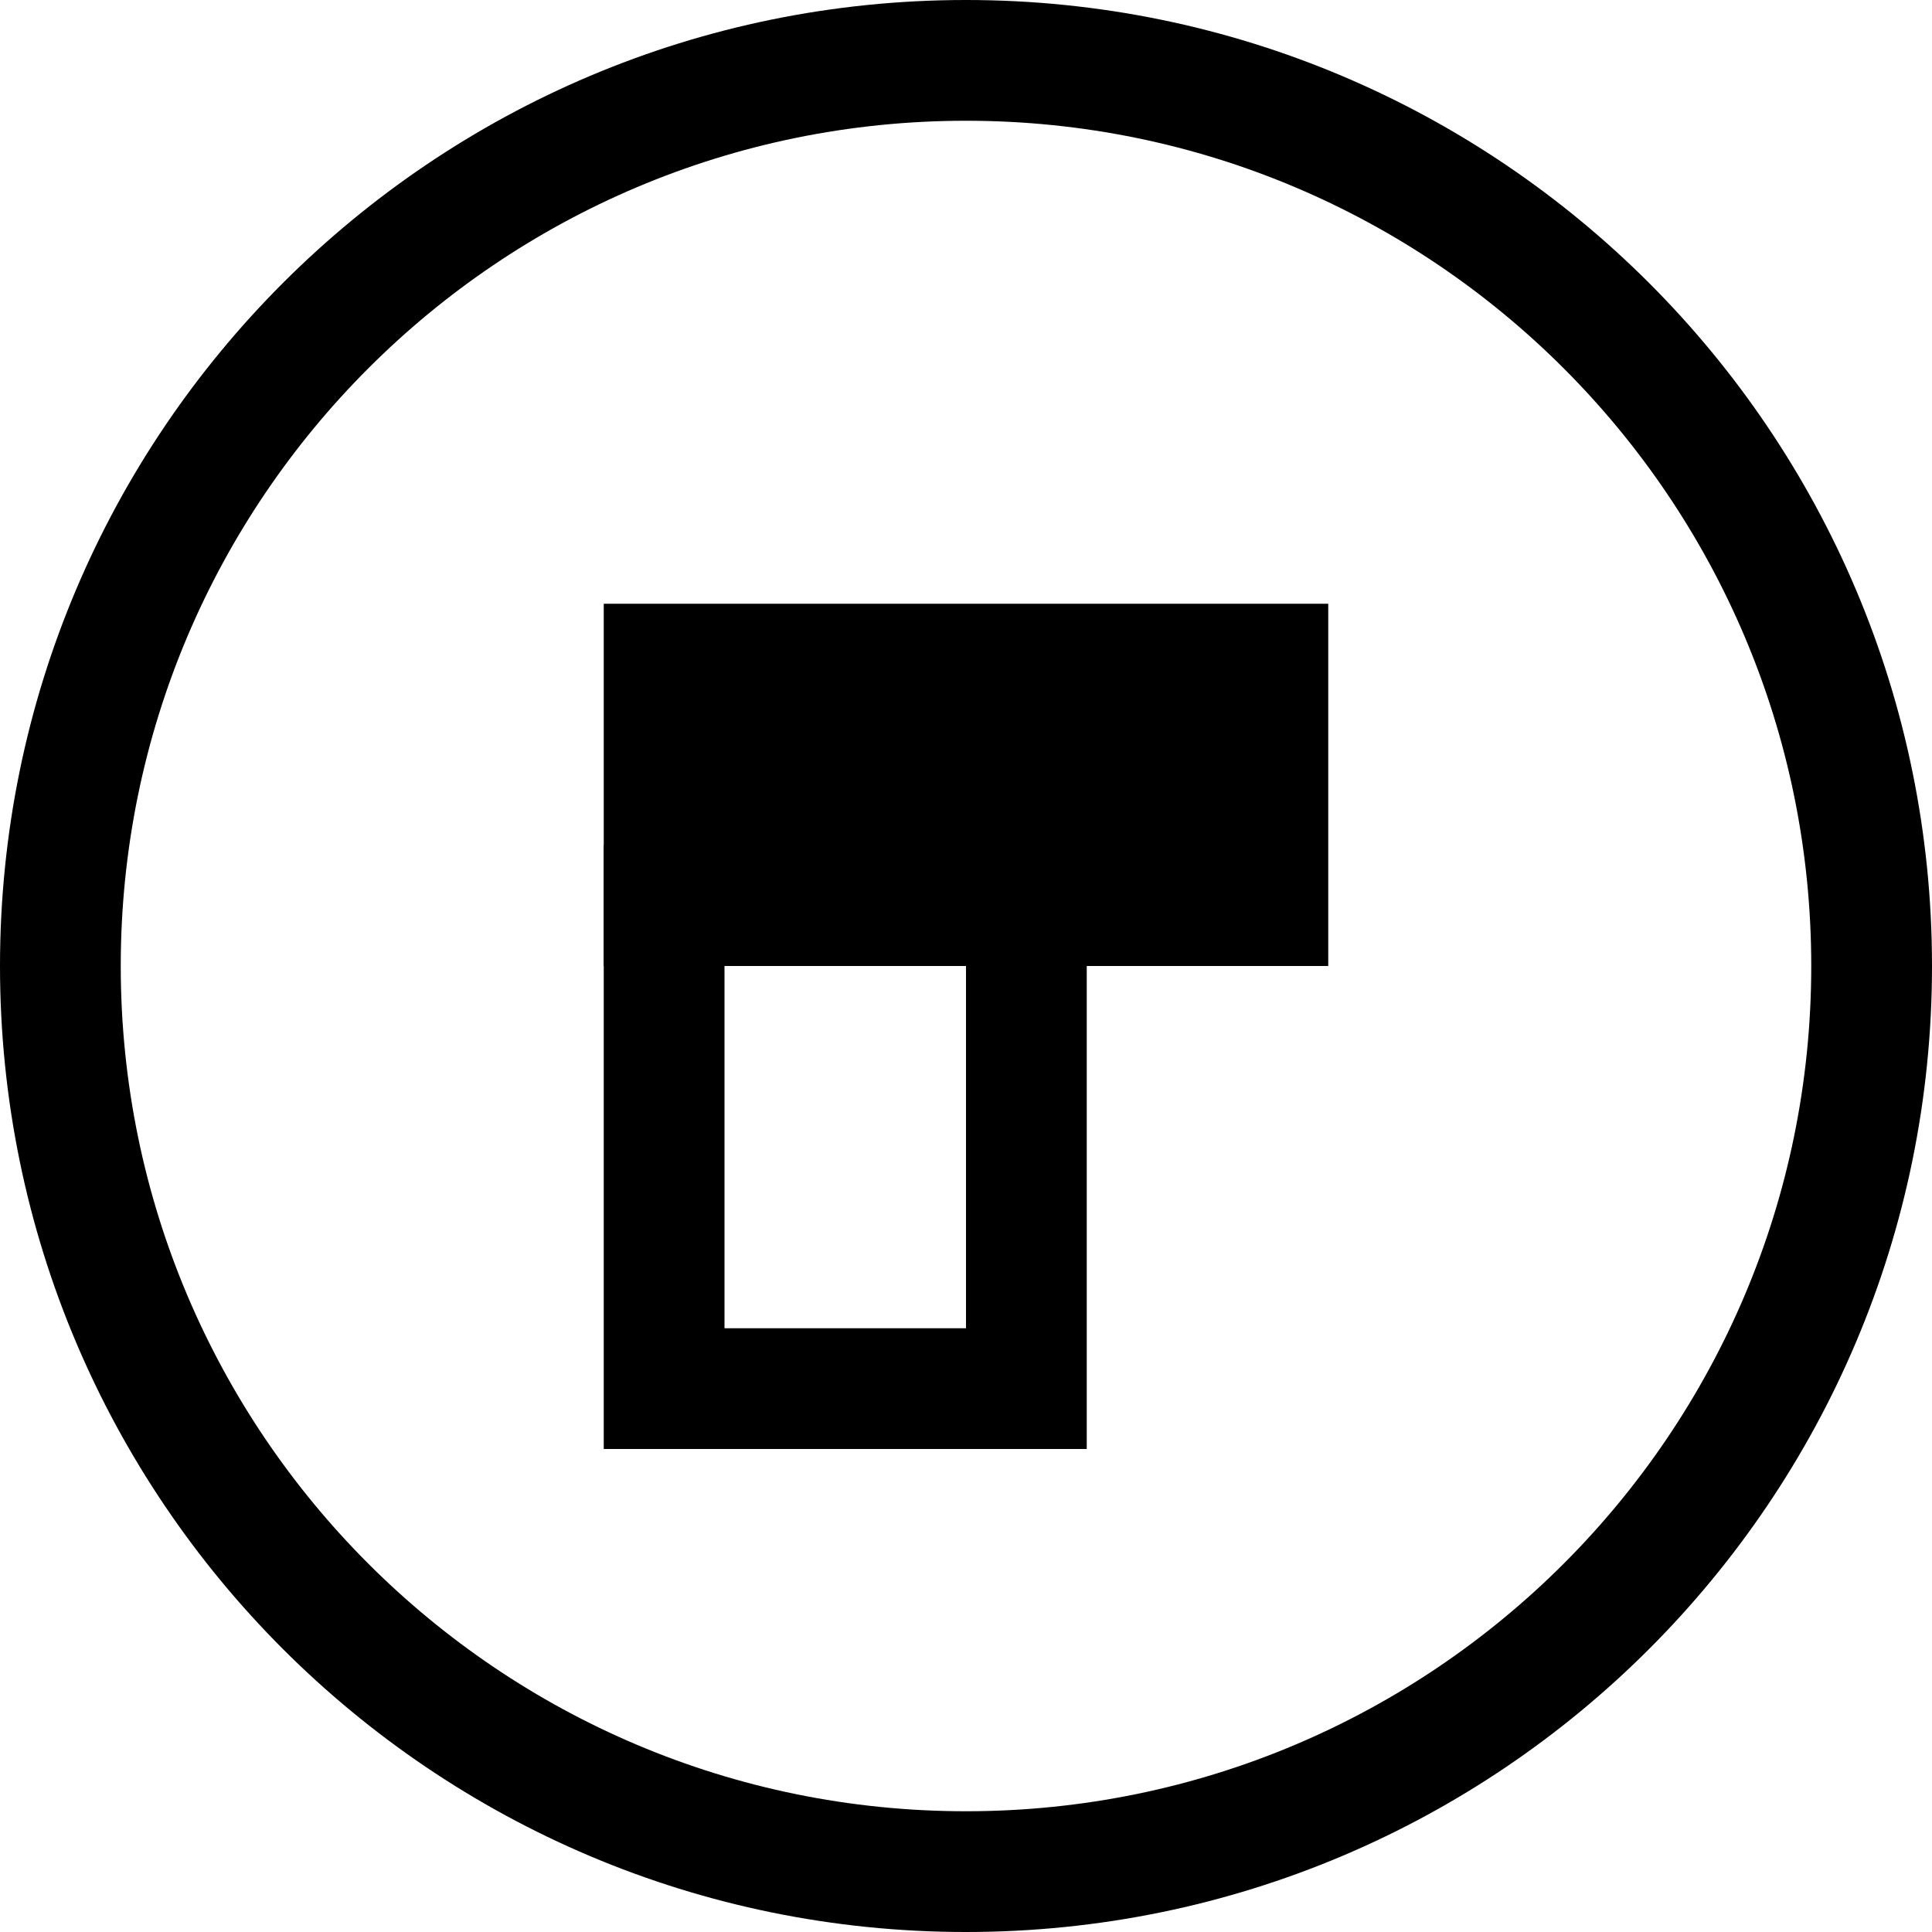 <?xml version="1.0" encoding="UTF-8"?>
<svg width="16px" height="16px" viewBox="0 0 16 16" version="1.1" xmlns="http://www.w3.org/2000/svg" xmlns:xlink="http://www.w3.org/1999/xlink">
    <!-- Generator: Sketch 51.3 (57544) - http://www.bohemiancoding.com/sketch -->
    <title>pivot</title>
    <desc>Created with Sketch.</desc>
    <defs></defs>
    <g id="pivot" stroke="none" stroke-width="1" fill="none" fill-rule="evenodd">
        <rect id="Rectangle-5" fill="#000000" fill-rule="nonzero" x="5" y="5" width="6" height="3"></rect>
        <path d="M5.5,8.5 L5.5,10.5 L8.5,10.5 L8.5,8.5 L5.5,8.5 Z M4.5,7.5 L9.5,7.5 L9.5,11.5 L4.5,11.5 L4.5,7.5 Z" id="Rectangle-5-Copy" fill="#000000" fill-rule="nonzero" transform="translate(7, 9.5) rotate(90) translate(-7, -9.5) "></path>
        <path d="M8,15 C11.866,15 15,11.866 15,8 C15,4.134 11.866,1 8,1 C4.134,1 1,4.134 1,8 C1,11.866 4.134,15 8,15 Z M8,16 C3.582,16 0,12.418 0,8 C0,3.582 3.582,0 8,0 C12.418,0 16,3.582 16,8 C16,12.418 12.418,16 8,16 Z" id="Oval-3" fill="#000000" fill-rule="nonzero"></path>
    </g>
</svg>